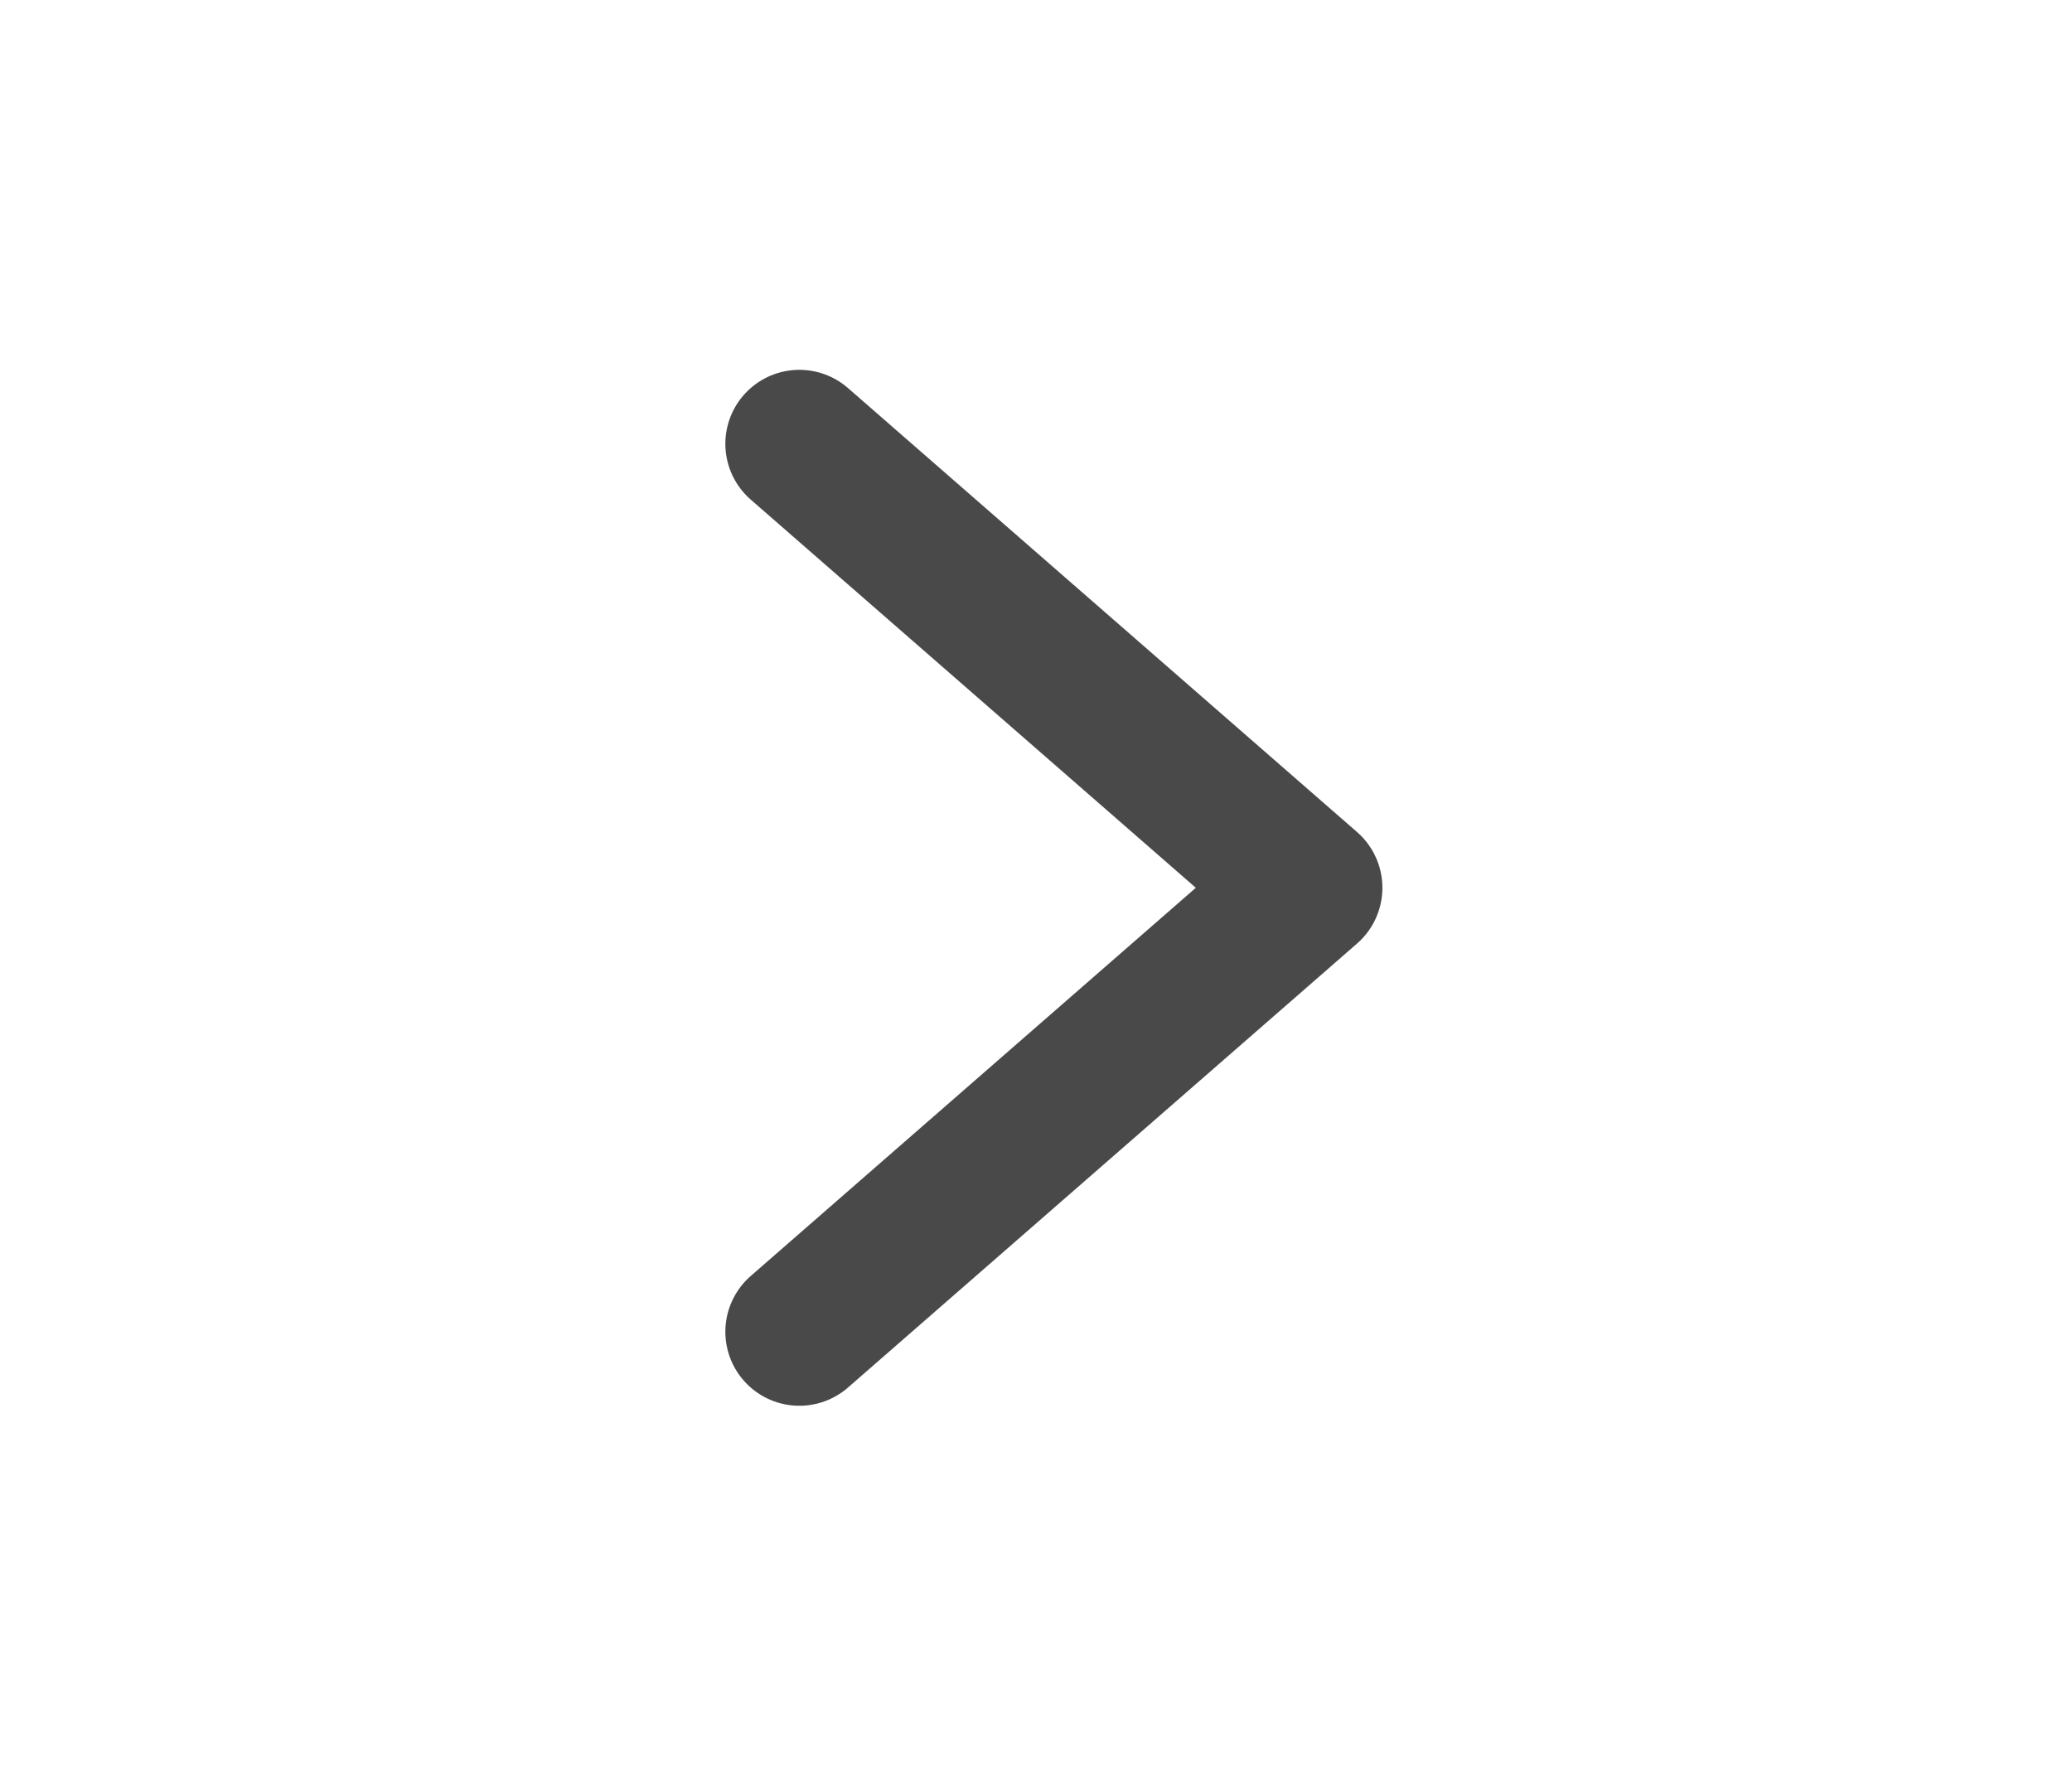 <svg width="28" height="24" viewBox="0 0 28 24" fill="none" xmlns="http://www.w3.org/2000/svg">
<path d="M10.802 17.998L17.681 11.998L10.802 5.998" stroke="#494949" stroke-width="2" stroke-linecap="round" stroke-linejoin="round"/>
</svg>
